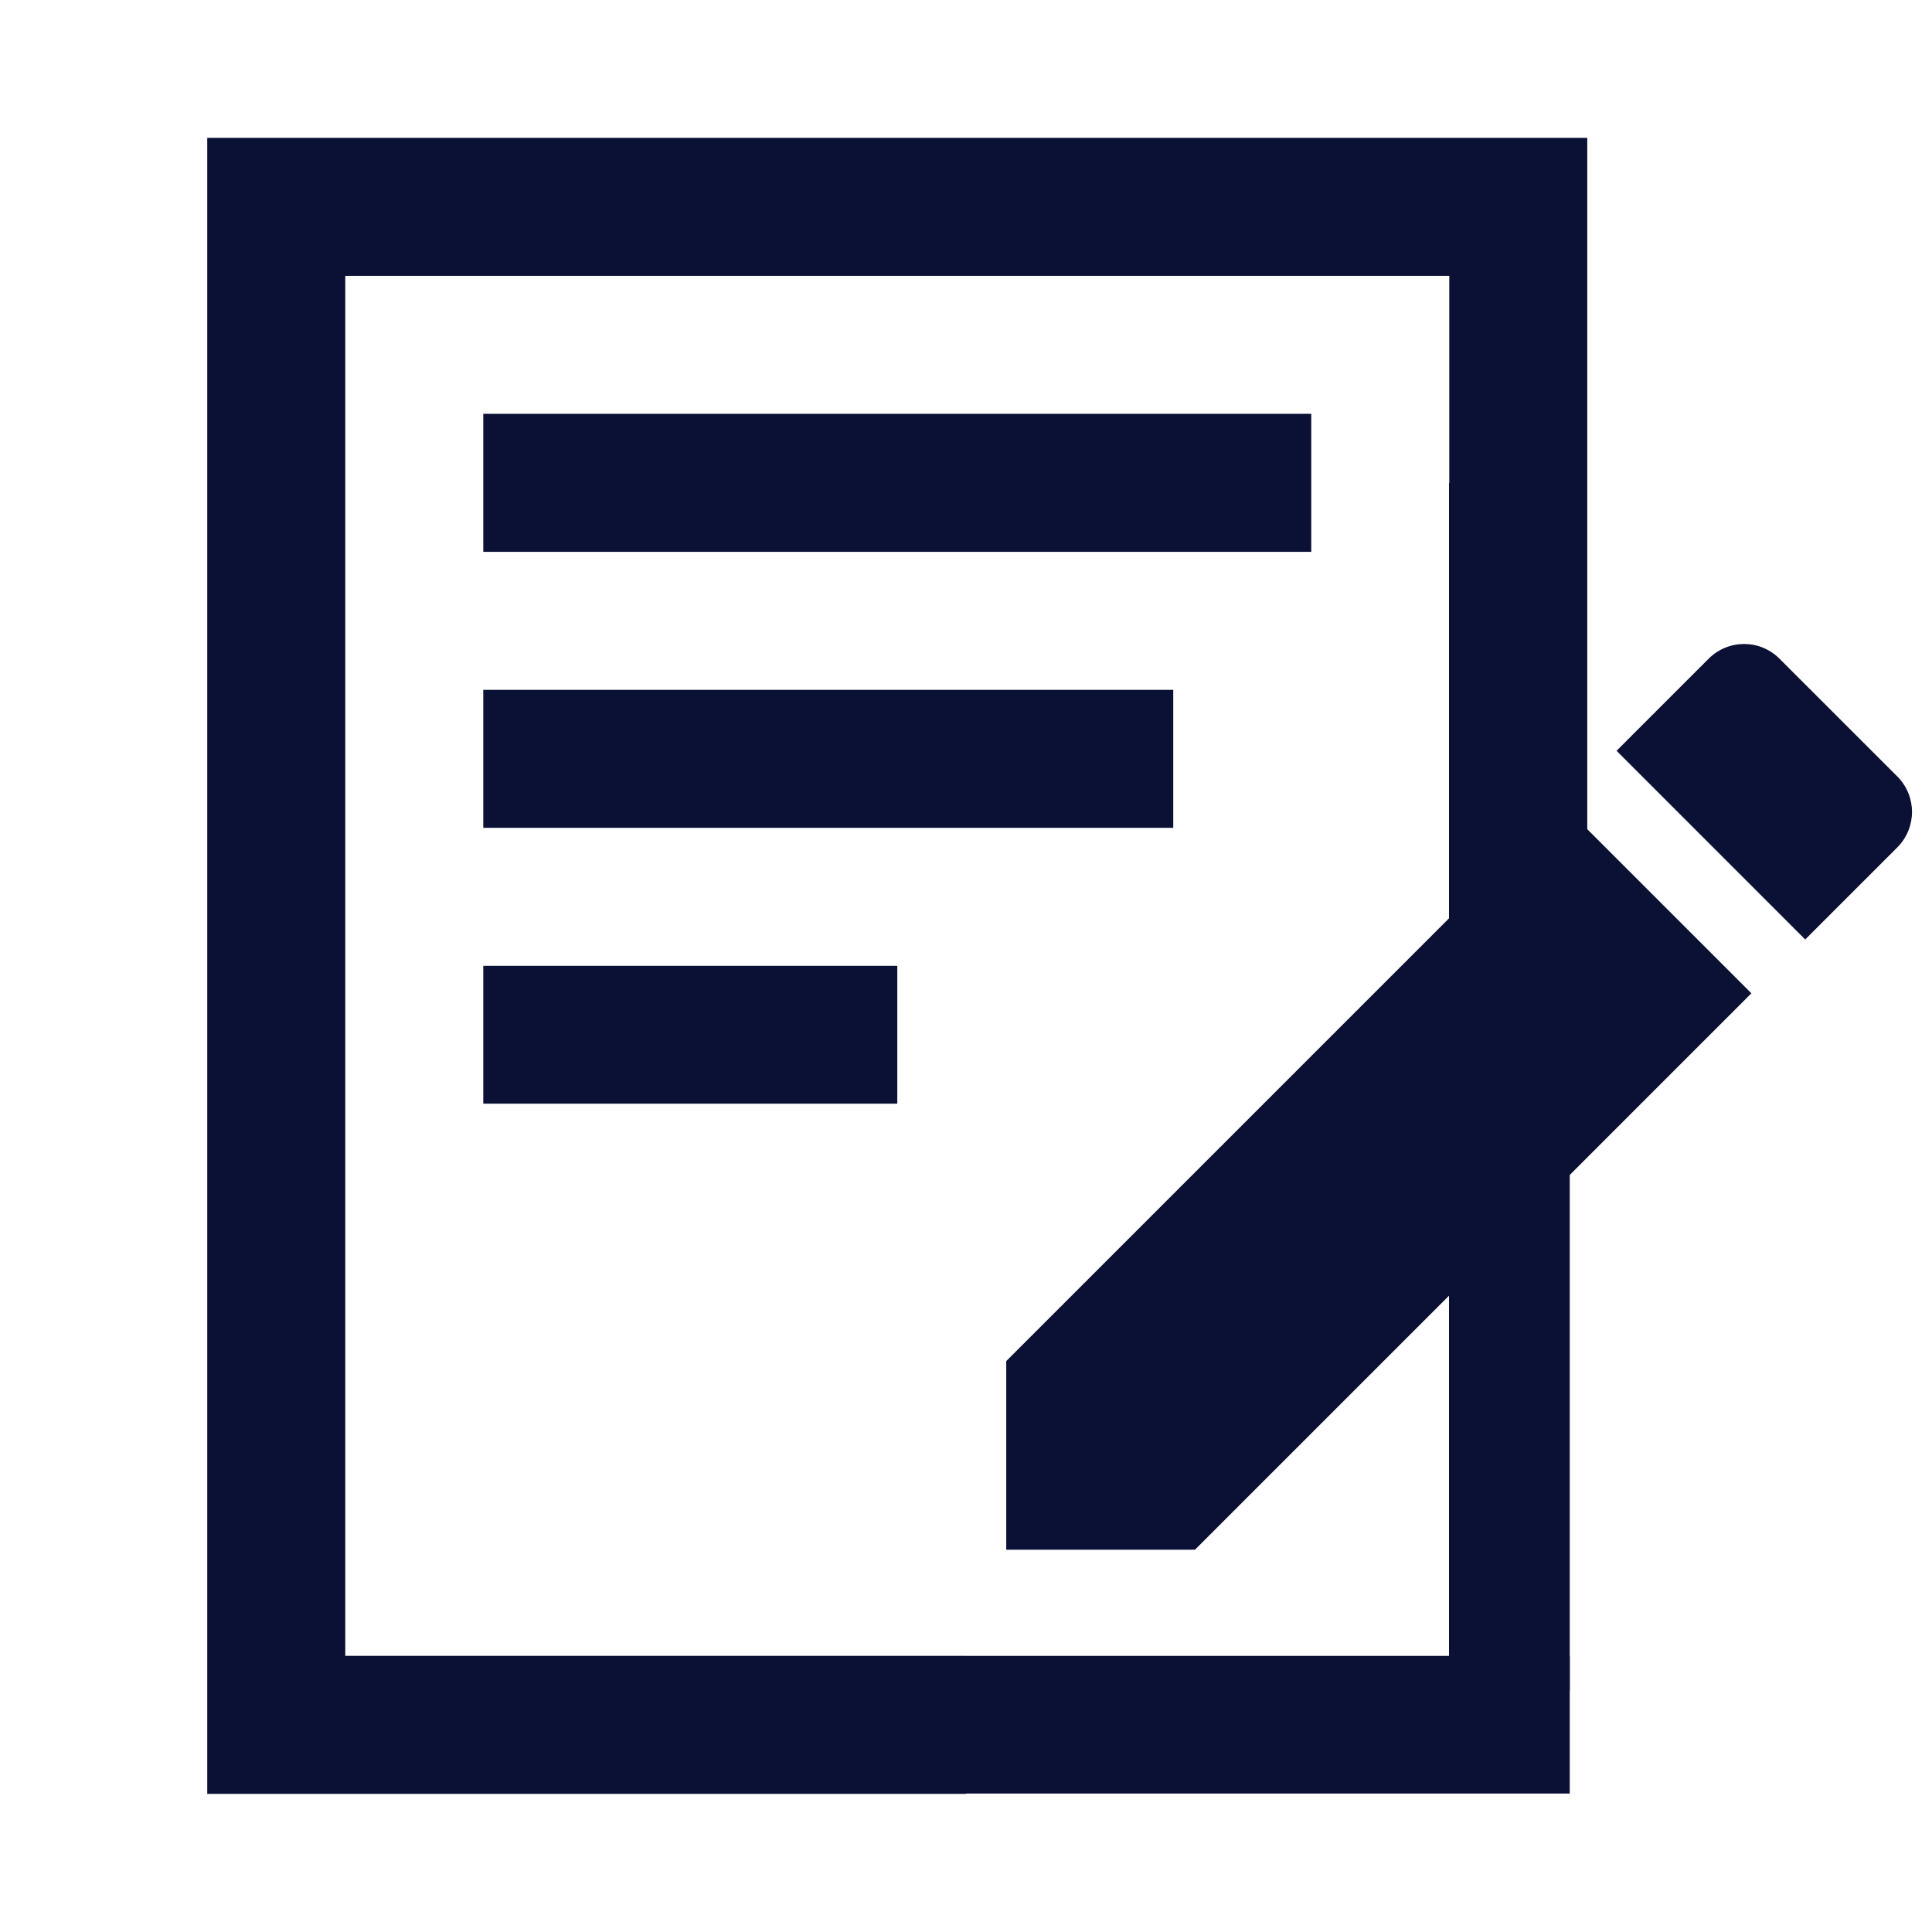 <svg width="48" height="48" viewBox="0 0 48 48" fill="none" xmlns="http://www.w3.org/2000/svg">
<g clip-path="url(#clip0_196_1246)">
<path d="M8.578 6.853H36.007V25.71H39.435V3.425H5.149V44.568H24.001V41.139H8.578V6.853Z" fill="#0B1035"/>
<g clip-path="url(#clip1_196_1246)">
<path d="M12.007 10.281H32.578V13.71H12.007V10.281ZM12.007 17.139H29.149V20.567H12.007V17.139ZM12.007 23.996H22.293V27.424H12.007V23.996ZM34.293 27.425C29.559 27.425 25.721 31.262 25.721 35.996C25.721 40.73 29.559 44.568 34.293 44.568C39.026 44.568 42.864 40.73 42.864 35.996C42.864 31.262 39.026 27.425 34.293 27.425ZM34.293 41.139C31.457 41.139 29.15 38.832 29.15 35.996C29.15 33.16 31.457 30.854 34.293 30.854C37.129 30.854 39.435 33.161 39.435 35.996C39.435 38.832 37.129 41.139 34.293 41.139Z" fill="#0B1035"/>
</g>
<g clip-path="url(#clip2_196_1246)">
<rect x="36" y="44" width="39" height="3" transform="rotate(-90 36 44)" fill="#0B1035"/>
<path d="M25 33.816V38.503H29.688L43.513 24.678L38.825 19.991L25 33.816ZM47.138 21.053C47.625 20.566 47.625 19.778 47.138 19.291L44.212 16.366C43.725 15.878 42.938 15.878 42.45 16.366L40.163 18.653L44.85 23.341L47.138 21.053Z" fill="#0B1035"/>
</g>
<rect x="24" y="41.14" width="15" height="3.42" fill="#0B1035"/>
</g>
<defs>
<clipPath id="clip0_196_1246">
<rect width="48" height="48" fill="white"/>
</clipPath>
<clipPath id="clip1_196_1246">
<rect width="22.26" height="17.16" fill="white" transform="translate(12 10.26)"/>
</clipPath>
<clipPath id="clip2_196_1246">
<rect width="30" height="30" fill="white" transform="translate(19 12)"/>
</clipPath>
</defs>
</svg>
